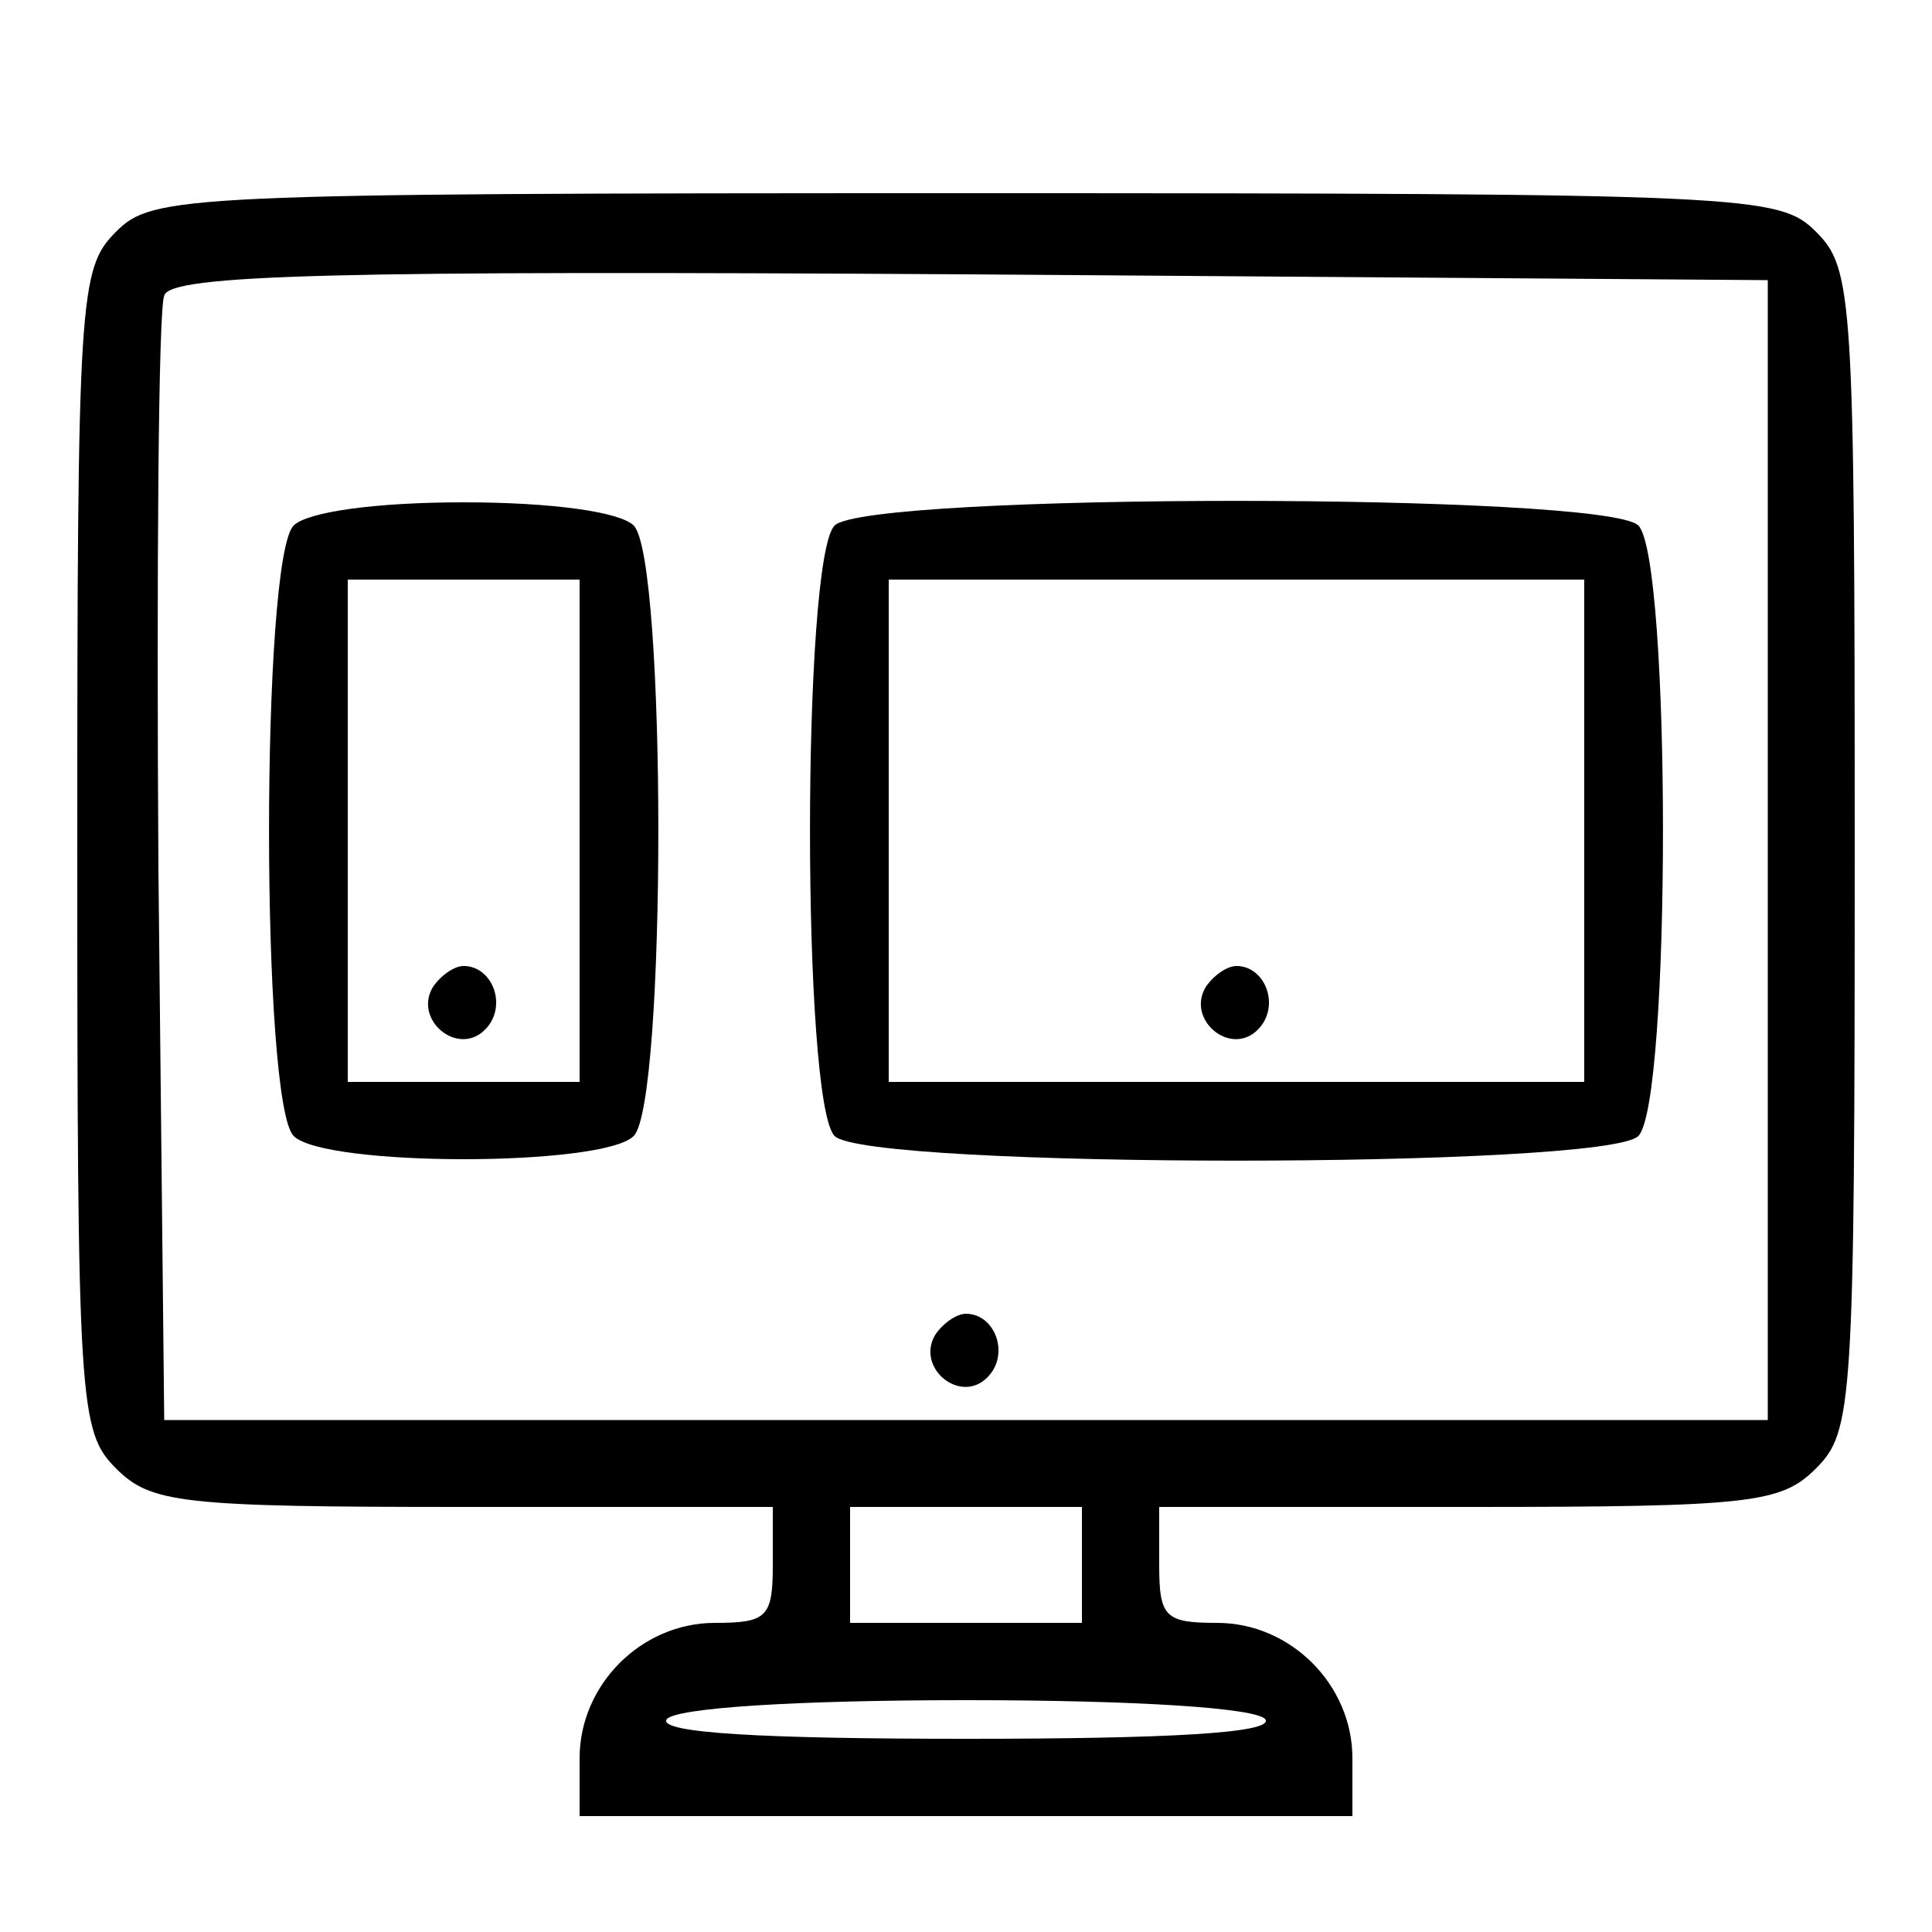 <?xml version="1.0" standalone="no"?>
<!DOCTYPE svg PUBLIC "-//W3C//DTD SVG 20010904//EN"
 "http://www.w3.org/TR/2001/REC-SVG-20010904/DTD/svg10.dtd">
<svg version="1.0" xmlns="http://www.w3.org/2000/svg"
 width="100pt" height="100pt" viewBox="0 0 100 100"
 preserveAspectRatio="xMidYMid meet">

<g transform="translate(0,100) scale(0.1,-0.1)"
fill="#000000" stroke="none">
<path d="M60 880 c-19 -19 -20 -33 -20 -320 0 -287 1 -301 20 -320 18 -18 33
-20 180 -20 l160 0 0 -30 c0 -27 -3 -30 -30 -30 -38 0 -70 -32 -70 -70 l0 -30
200 0 200 0 0 30 c0 38 -32 70 -70 70 -27 0 -30 3 -30 30 l0 30 160 0 c147 0
162 2 180 20 19 19 20 33 20 320 0 287 -1 301 -20 320 -19 19 -33 20 -440 20
-407 0 -421 -1 -440 -20z m855 -320 l0 -295 -415 0 -415 0 -3 285 c-1 157 0
290 3 297 3 11 90 13 417 11 l413 -3 0 -295z m-355 -370 l0 -30 -60 0 -60 0 0
30 0 30 60 0 60 0 0 -30z m95 -80 c4 -7 -50 -10 -155 -10 -105 0 -159 3 -155
10 4 6 67 10 155 10 88 0 151 -4 155 -10z"/>
<path d="M152 728 c-17 -17 -17 -299 0 -316 16 -16 160 -16 176 0 17 17 17
299 0 316 -7 7 -42 12 -88 12 -46 0 -81 -5 -88 -12z m148 -158 l0 -130 -60 0
-60 0 0 130 0 130 60 0 60 0 0 -130z"/>
<path d="M224 489 c-10 -17 13 -36 27 -22 12 12 4 33 -11 33 -5 0 -12 -5 -16
-11z"/>
<path d="M432 728 c-17 -17 -17 -299 0 -316 17 -17 399 -17 416 0 17 17 17
299 0 316 -17 17 -399 17 -416 0z m388 -158 l0 -130 -180 0 -180 0 0 130 0
130 180 0 180 0 0 -130z"/>
<path d="M624 489 c-10 -17 13 -36 27 -22 12 12 4 33 -11 33 -5 0 -12 -5 -16
-11z"/>
<path d="M484 309 c-10 -17 13 -36 27 -22 12 12 4 33 -11 33 -5 0 -12 -5 -16
-11z"/>
</g>
</svg>

